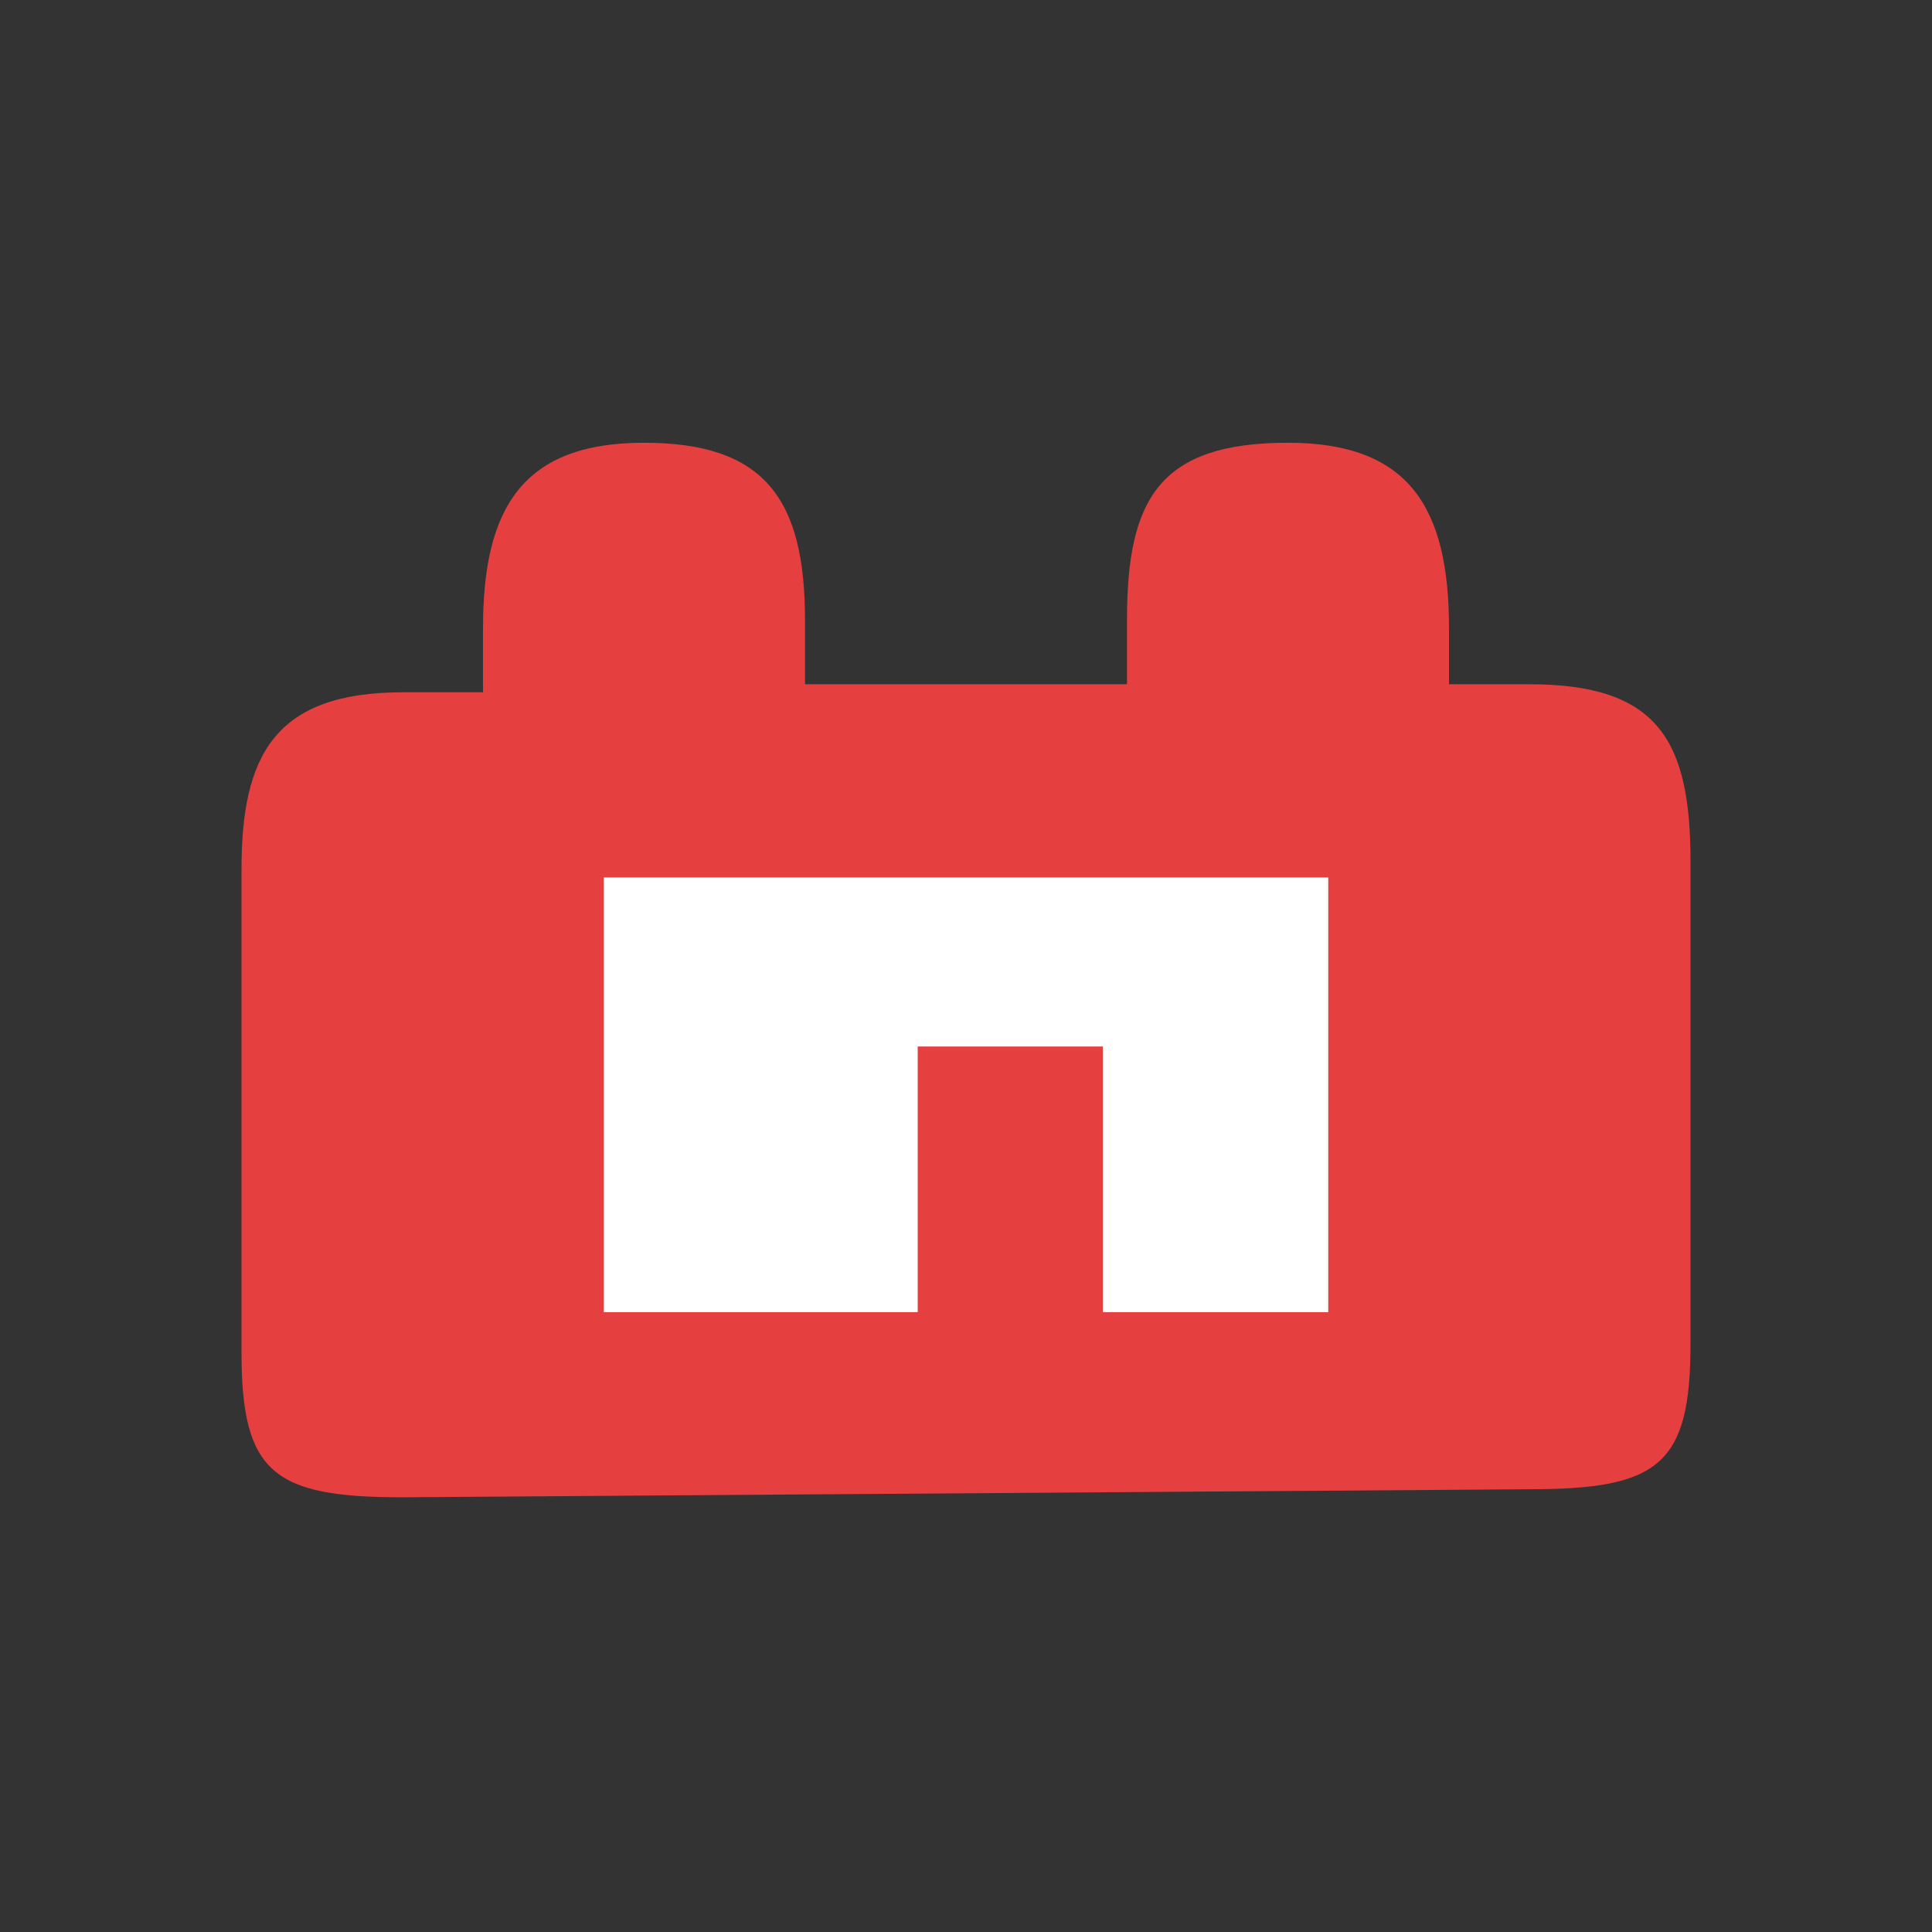 <svg xmlns:svg="http://www.w3.org/2000/svg" xmlns="http://www.w3.org/2000/svg" viewBox="0 0 24 24" version="1.1">
    <rect x="0" y="0" width="24" height="24" fill="#333333" stroke="none"/>
    <path fill="#e53f3f" d="m10 7.7c0-1.5-0.5-2.2-2-2.2-1.5 0-2 0.8-2 2.3l0 0.8-1 0c-1.6 0-2 0.8-2 2.2l0 6c0 1.5 0.4 1.8 2 1.8L19 18.5c1.6 0 2-0.3 2-1.8l0-6C21 9.2 20.6 8.5 19 8.5l-1 0 0-0.7C18 6.3 17.5 5.5 16 5.5 14.4 5.5 14 6.2 14 7.7l0 0.8-4 0 0-0.7 0 0" />
    <path fill="#ffffff" d="m7.5 10.9 0 5.4 3.9 0 0-3.3 1.8 0 0.5 0 0 3.3 0.3 0 0.9 0 0 0 0.1 0 0.5 0 0.1 0 0.8 0 0.1 0 0-5.4-0.1 0-0.8 0-0.1 0-0.5 0-0.1 0-1.7 0-5.7 0z" />
</svg>
